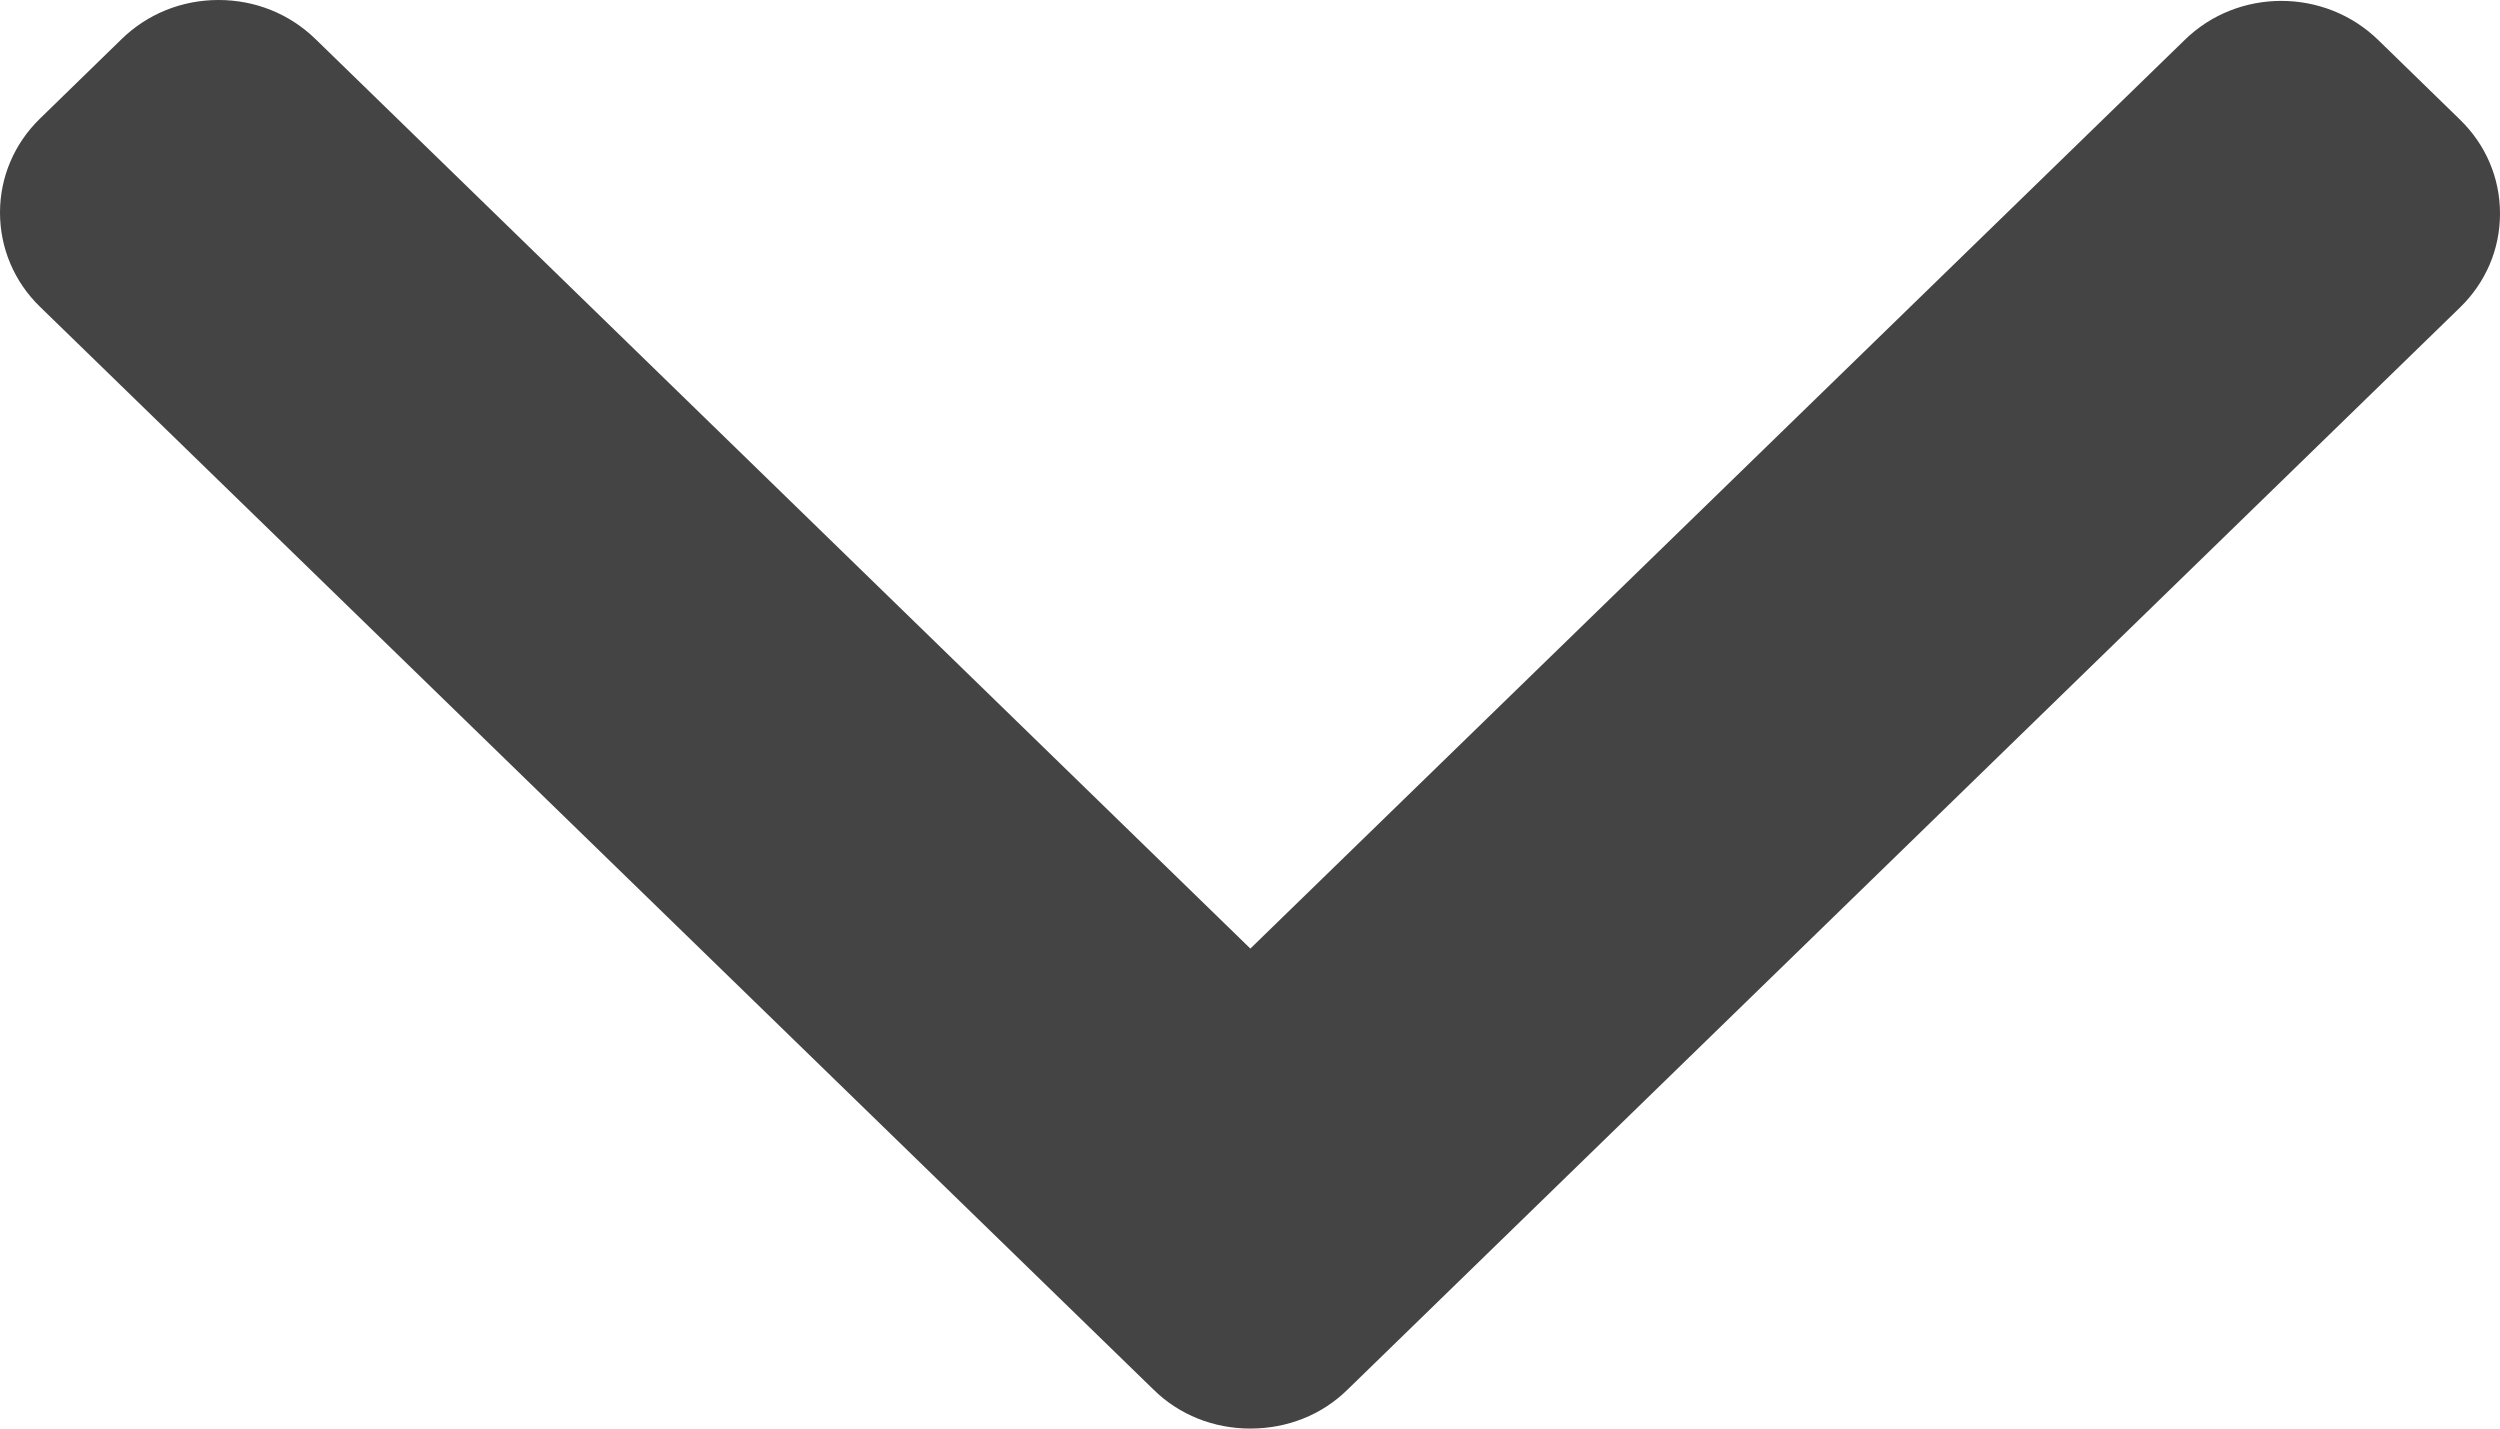 <svg width="7" height="4" viewBox="0 0 7 4" fill="none" xmlns="http://www.w3.org/2000/svg">
<path d="M3.773 3.891L6.888 0.861C6.96 0.791 7 0.698 7 0.598C7 0.498 6.96 0.405 6.888 0.335L6.659 0.112C6.509 -0.034 6.266 -0.034 6.117 0.112L3.501 2.656L0.883 0.109C0.811 0.039 0.715 7.49538e-08 0.612 7.6176e-08C0.509 7.73996e-08 0.413 0.039 0.341 0.109L0.112 0.332C0.04 0.402 2.05964e-07 0.496 2.07153e-07 0.595C2.08343e-07 0.695 0.04 0.789 0.112 0.859L3.23 3.891C3.302 3.962 3.399 4 3.501 4C3.604 4 3.701 3.962 3.773 3.891Z" fill="#444444"/>
</svg>
